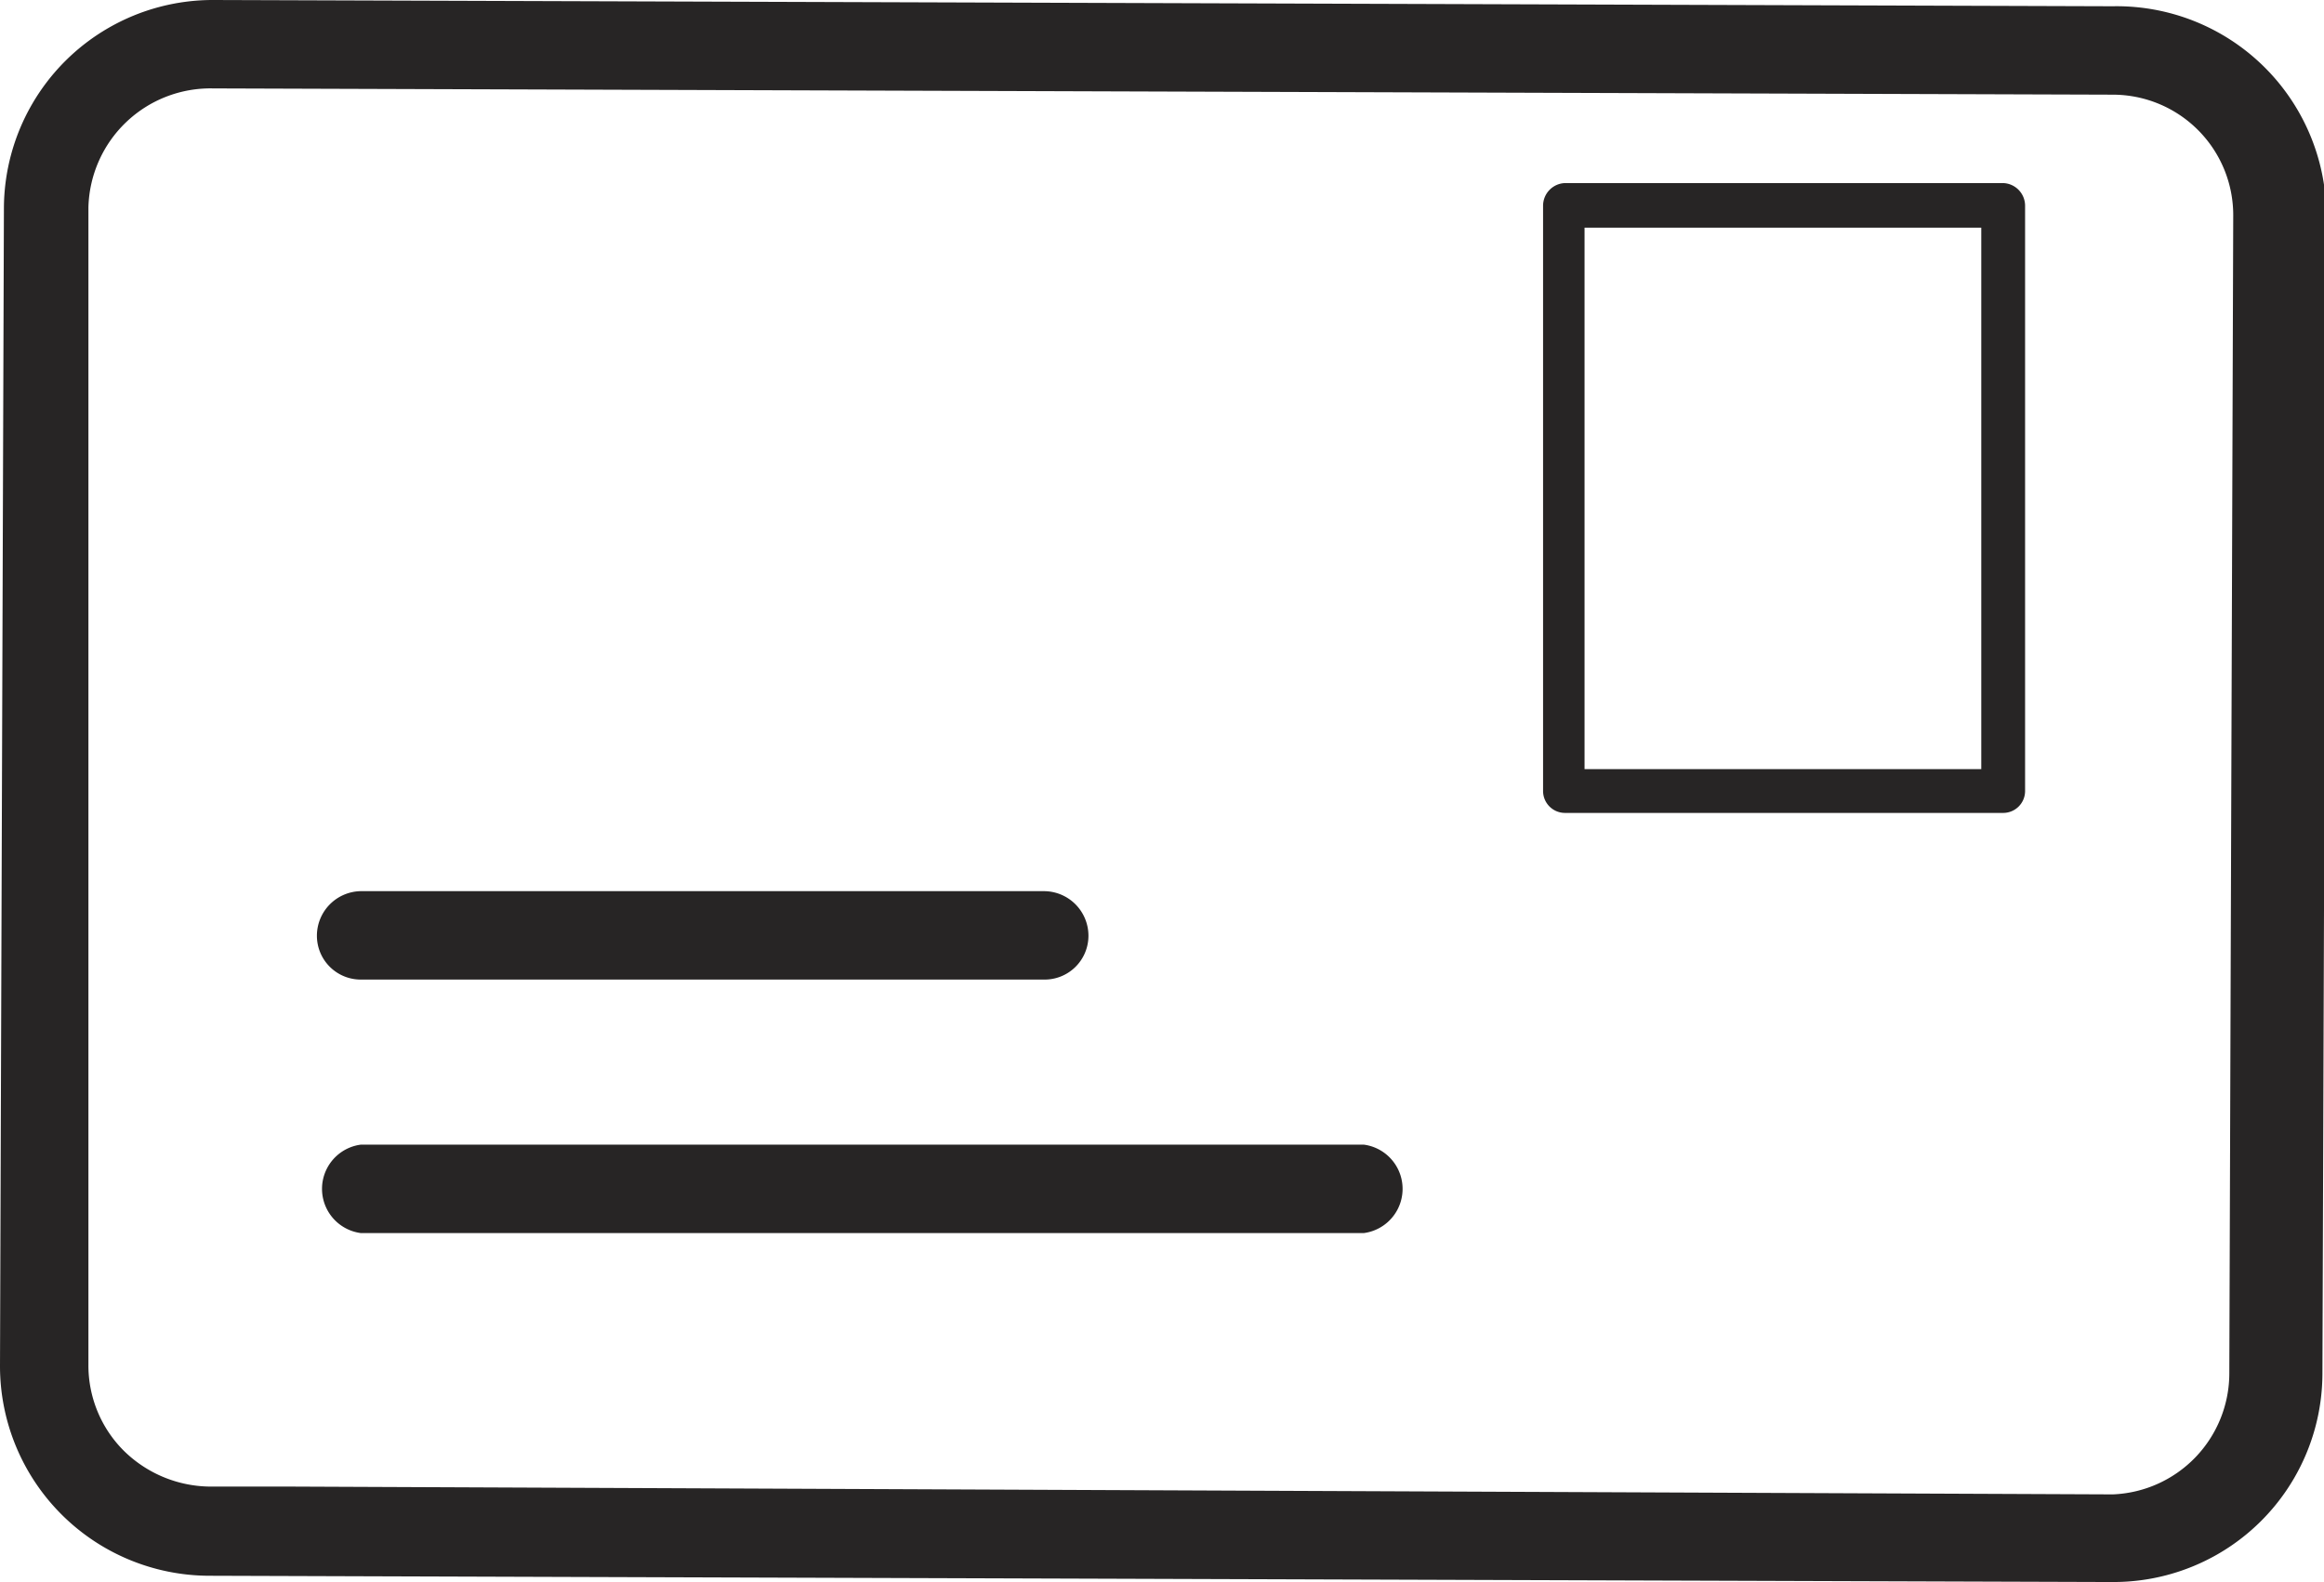 <svg xmlns="http://www.w3.org/2000/svg" viewBox="0 0 29.7 20.22"><defs><style>.cls-1{fill:#272525;}</style></defs><title>card</title><g id="Calque_2" data-name="Calque 2"><g id="Layer_1" data-name="Layer 1"><path class="cls-1" d="M27,20.22a2.67,2.67,0,0,0,2.68-2.66l.05-14.8A2.68,2.68,0,0,0,27,.08L2.73,0h0A2.67,2.67,0,0,0,.05,2.67L0,17.46a2.68,2.68,0,0,0,2.67,2.68l24.3.08ZM3.67,19h-1a1.59,1.59,0,0,1-1.09-.46,1.54,1.54,0,0,1-.45-1.1l0-14.79A1.56,1.56,0,0,1,2.72,1.13h0L27,1.21a1.54,1.54,0,0,1,1.54,1.55l-.05,14.79A1.55,1.55,0,0,1,27,19.1h0L3.67,19Z"/><path class="cls-1" d="M25.6,2.34H20a.29.29,0,0,0-.28.29v7.48a.28.28,0,0,0,.28.28H25.6a.28.28,0,0,0,.28-.28V2.63A.29.29,0,0,0,25.6,2.34Zm-.28,7.49H20.25V2.91h5.07Z"/><path class="cls-1" d="M4.61,12.52h8.73a.56.56,0,0,0,.57-.56.57.57,0,0,0-.57-.57H4.61a.57.57,0,0,0-.56.57A.56.56,0,0,0,4.61,12.52Z"/><path class="cls-1" d="M17.43,14.63H4.61a.57.57,0,0,0,0,1.13H17.43a.57.57,0,0,0,0-1.13Z"/></g></g></svg>
